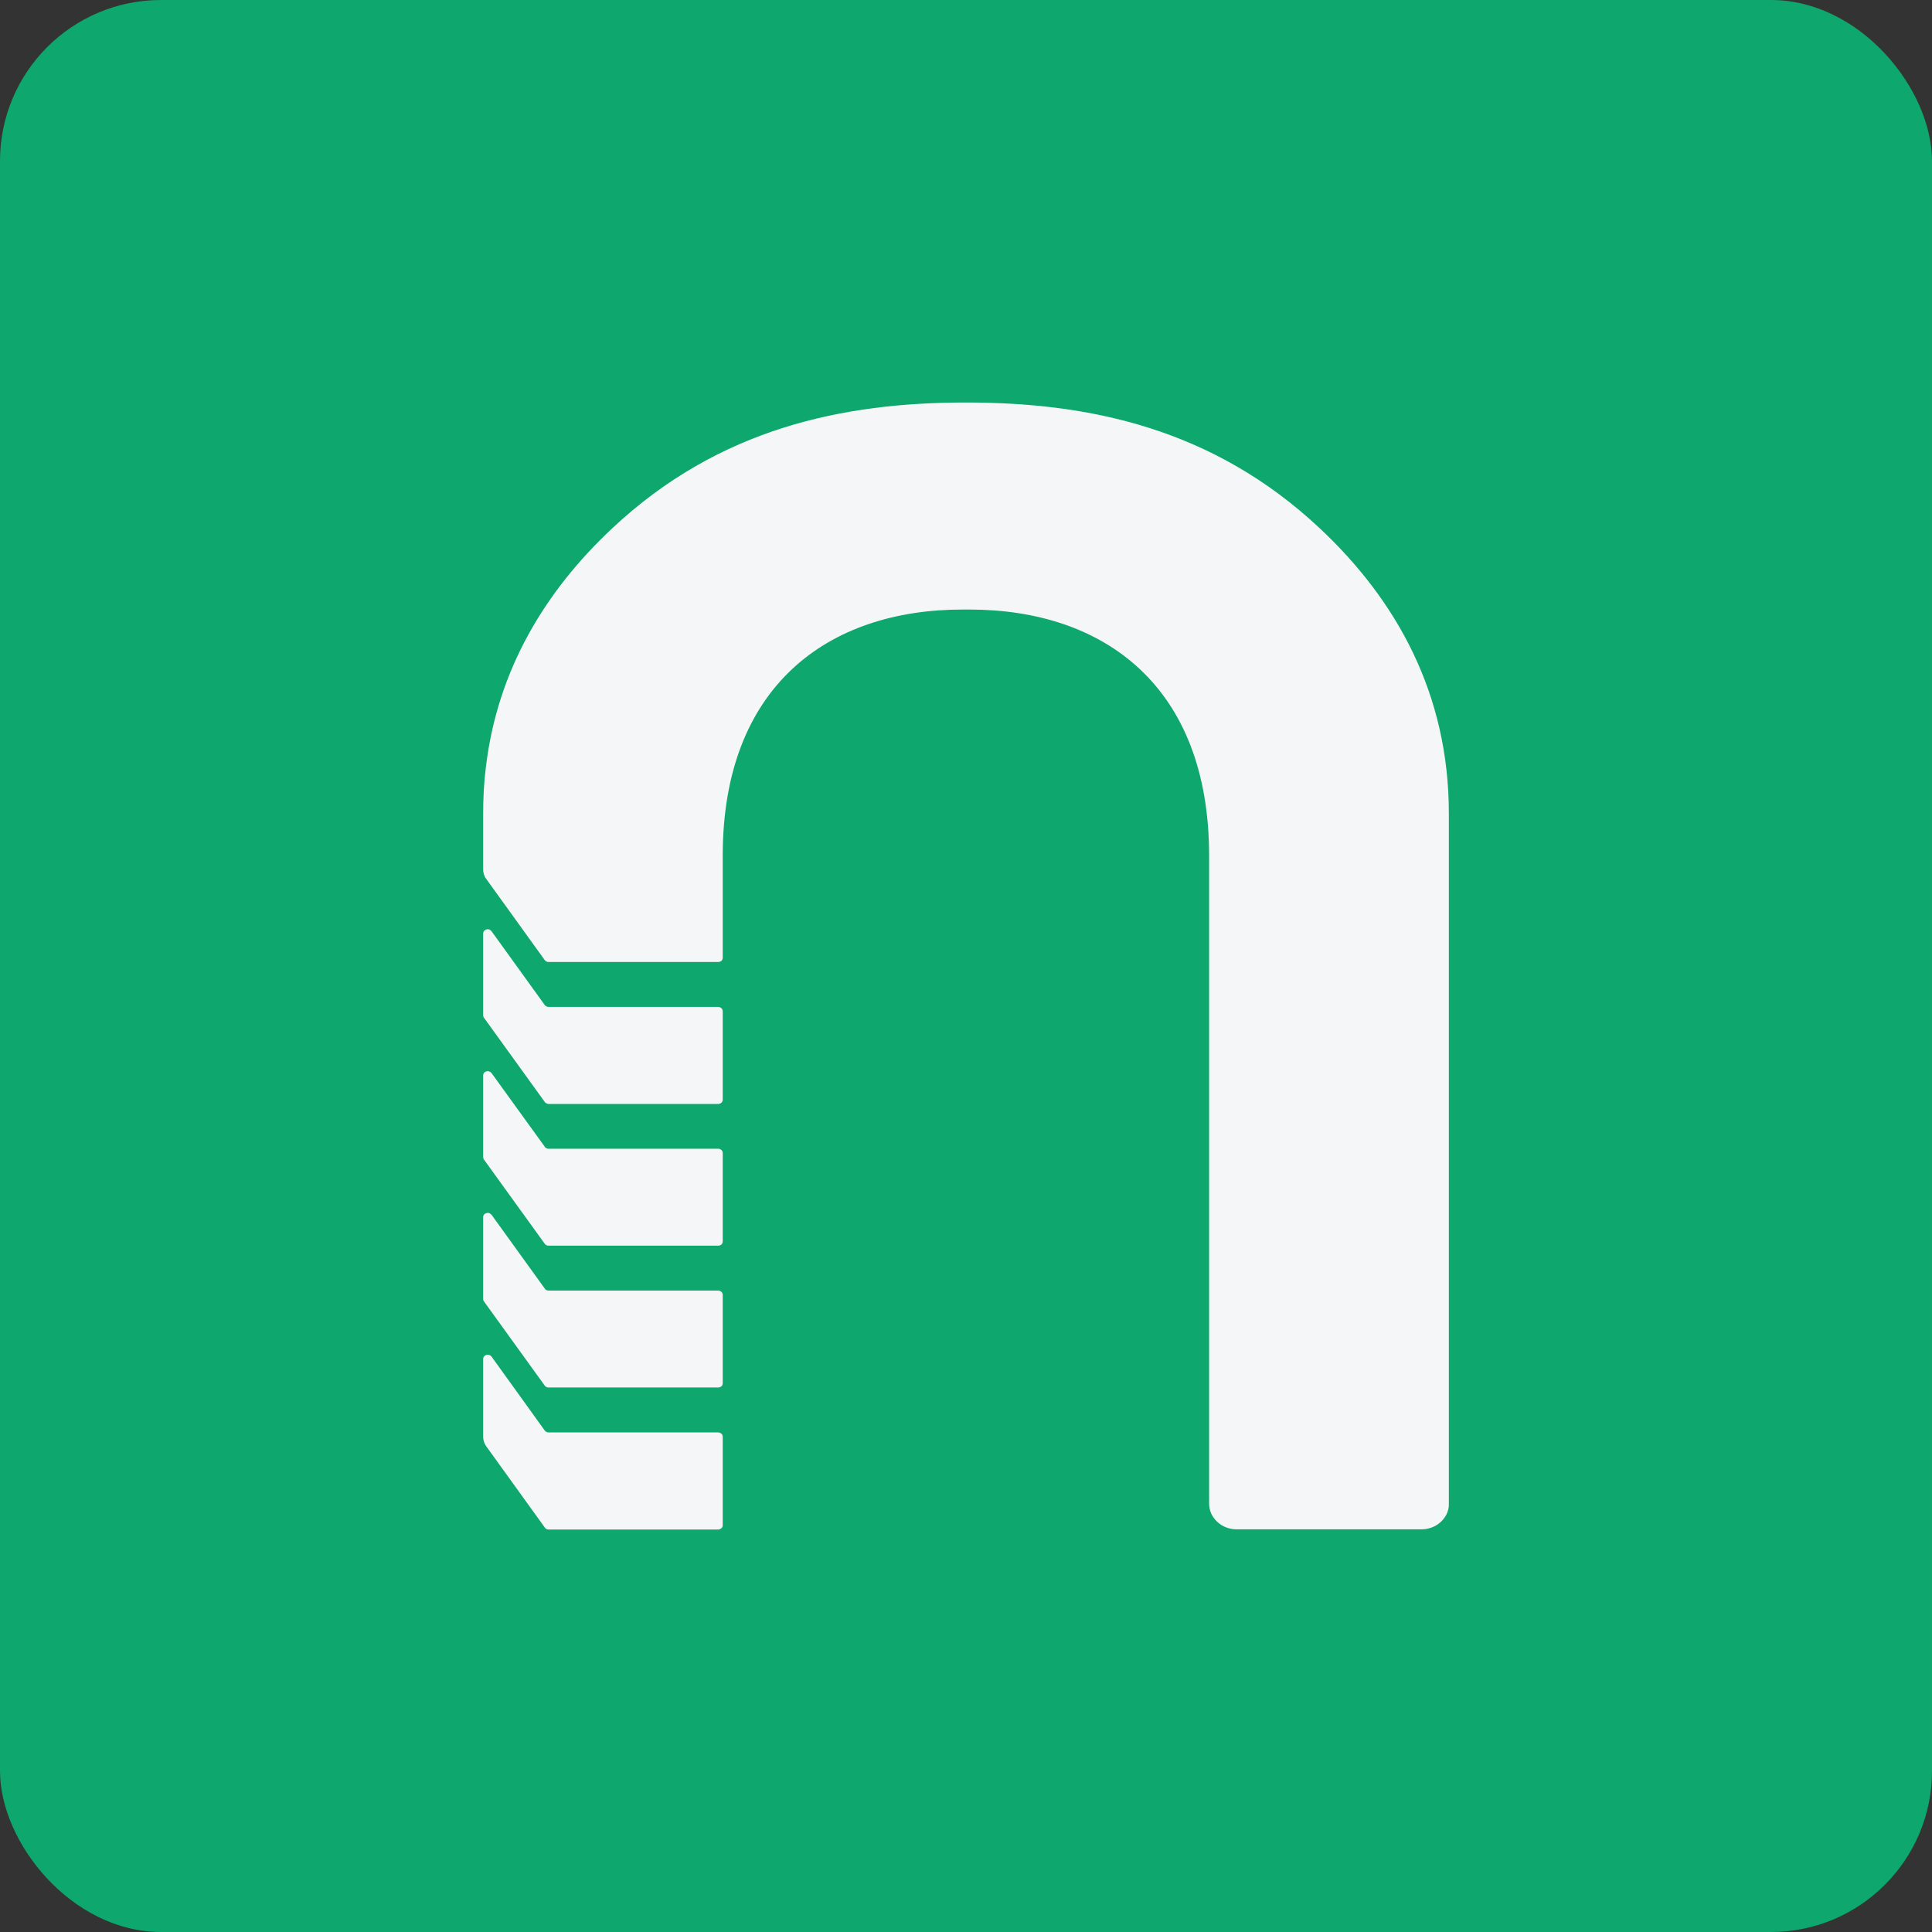 <svg width="12" height="12" viewBox="0 0 12 12" fill="none" xmlns="http://www.w3.org/2000/svg">
<rect x="0" y="0" width="12" height="12" fill="#333333" stroke="none"/>
<rect width="12" height="12" rx="1" fill="#0EA76D"/>
<path d="M8.198 3.282C7.532 2.657 6.759 2.5 6 2.5C5.241 2.5 4.468 2.657 3.802 3.282C3.388 3.67 3.09 4.159 3.018 4.764C3.006 4.859 3.001 4.955 3.001 5.05V5.4C3.001 5.421 3.007 5.442 3.02 5.459L3.384 5.964C3.386 5.967 3.39 5.97 3.394 5.972C3.398 5.974 3.402 5.975 3.407 5.975H4.461C4.468 5.975 4.475 5.973 4.481 5.968C4.486 5.963 4.489 5.956 4.489 5.949V5.315C4.489 4.259 5.146 3.786 5.978 3.786H6.022C6.854 3.786 7.51 4.259 7.51 5.315V9.34C7.51 9.361 7.515 9.382 7.523 9.401C7.532 9.42 7.545 9.438 7.56 9.452C7.576 9.467 7.595 9.479 7.616 9.487C7.637 9.495 7.659 9.499 7.681 9.499H8.829C8.851 9.499 8.873 9.495 8.894 9.487C8.915 9.479 8.934 9.467 8.95 9.452C8.965 9.438 8.978 9.42 8.987 9.401C8.995 9.382 9 9.361 8.999 9.34V5.051C8.999 4.312 8.676 3.73 8.198 3.282Z" fill="#F4F6F7"/>
<path d="M3.001 5.798V6.305C3.001 6.311 3.002 6.316 3.005 6.32L3.384 6.845C3.386 6.848 3.39 6.851 3.394 6.853C3.398 6.855 3.402 6.857 3.407 6.857H4.461C4.468 6.857 4.475 6.854 4.481 6.849C4.486 6.844 4.489 6.837 4.489 6.83V6.281C4.489 6.274 4.486 6.267 4.481 6.262C4.475 6.257 4.468 6.254 4.461 6.254H3.407C3.402 6.254 3.398 6.253 3.394 6.251C3.39 6.249 3.386 6.246 3.384 6.243L3.053 5.784C3.049 5.779 3.044 5.775 3.039 5.773C3.033 5.772 3.027 5.771 3.021 5.773C3.015 5.775 3.01 5.778 3.006 5.783C3.003 5.787 3.001 5.793 3.001 5.798Z" fill="#F4F6F7"/>
<path d="M3.001 8.441V8.924C3.001 8.945 3.007 8.965 3.02 8.983L3.384 9.488C3.386 9.492 3.39 9.495 3.394 9.497C3.398 9.499 3.402 9.5 3.407 9.5H4.461C4.468 9.5 4.475 9.497 4.481 9.492C4.486 9.487 4.489 9.481 4.489 9.474V8.924C4.489 8.917 4.486 8.91 4.481 8.905C4.475 8.9 4.468 8.897 4.461 8.897H3.407C3.402 8.897 3.398 8.896 3.394 8.894C3.39 8.892 3.386 8.889 3.384 8.886L3.053 8.426C3.049 8.421 3.044 8.418 3.039 8.416C3.033 8.414 3.027 8.414 3.021 8.416C3.015 8.417 3.01 8.421 3.006 8.425C3.003 8.43 3.001 8.435 3.001 8.441Z" fill="#F4F6F7"/>
<path d="M3.001 7.56V8.067C3.001 8.072 3.002 8.078 3.005 8.082L3.384 8.607C3.386 8.61 3.39 8.613 3.394 8.615C3.398 8.617 3.402 8.618 3.407 8.618H4.461C4.468 8.618 4.475 8.615 4.481 8.611C4.486 8.606 4.489 8.599 4.489 8.592V8.042C4.489 8.035 4.486 8.029 4.481 8.024C4.475 8.019 4.468 8.016 4.461 8.016H3.407C3.402 8.016 3.398 8.015 3.394 8.013C3.39 8.011 3.386 8.008 3.384 8.004L3.053 7.545C3.049 7.541 3.044 7.537 3.039 7.535C3.033 7.533 3.027 7.533 3.021 7.535C3.015 7.536 3.01 7.54 3.006 7.544C3.003 7.549 3.001 7.554 3.001 7.56Z" fill="#F4F6F7"/>
<path d="M3.001 6.679V7.186C3.001 7.191 3.002 7.197 3.005 7.201L3.384 7.726C3.386 7.729 3.39 7.732 3.394 7.734C3.398 7.736 3.402 7.737 3.407 7.737H4.461C4.464 7.737 4.468 7.737 4.472 7.735C4.475 7.734 4.478 7.732 4.481 7.73C4.483 7.727 4.486 7.724 4.487 7.721C4.488 7.718 4.489 7.714 4.489 7.711V7.161C4.489 7.154 4.486 7.148 4.481 7.143C4.475 7.138 4.468 7.135 4.461 7.135H3.407C3.402 7.135 3.398 7.134 3.394 7.132C3.39 7.13 3.386 7.127 3.384 7.123L3.053 6.665C3.049 6.66 3.044 6.657 3.039 6.655C3.033 6.653 3.027 6.653 3.021 6.654C3.015 6.656 3.01 6.659 3.006 6.664C3.003 6.668 3.001 6.673 3.001 6.679Z" fill="#F4F6F7"/>
</svg>
